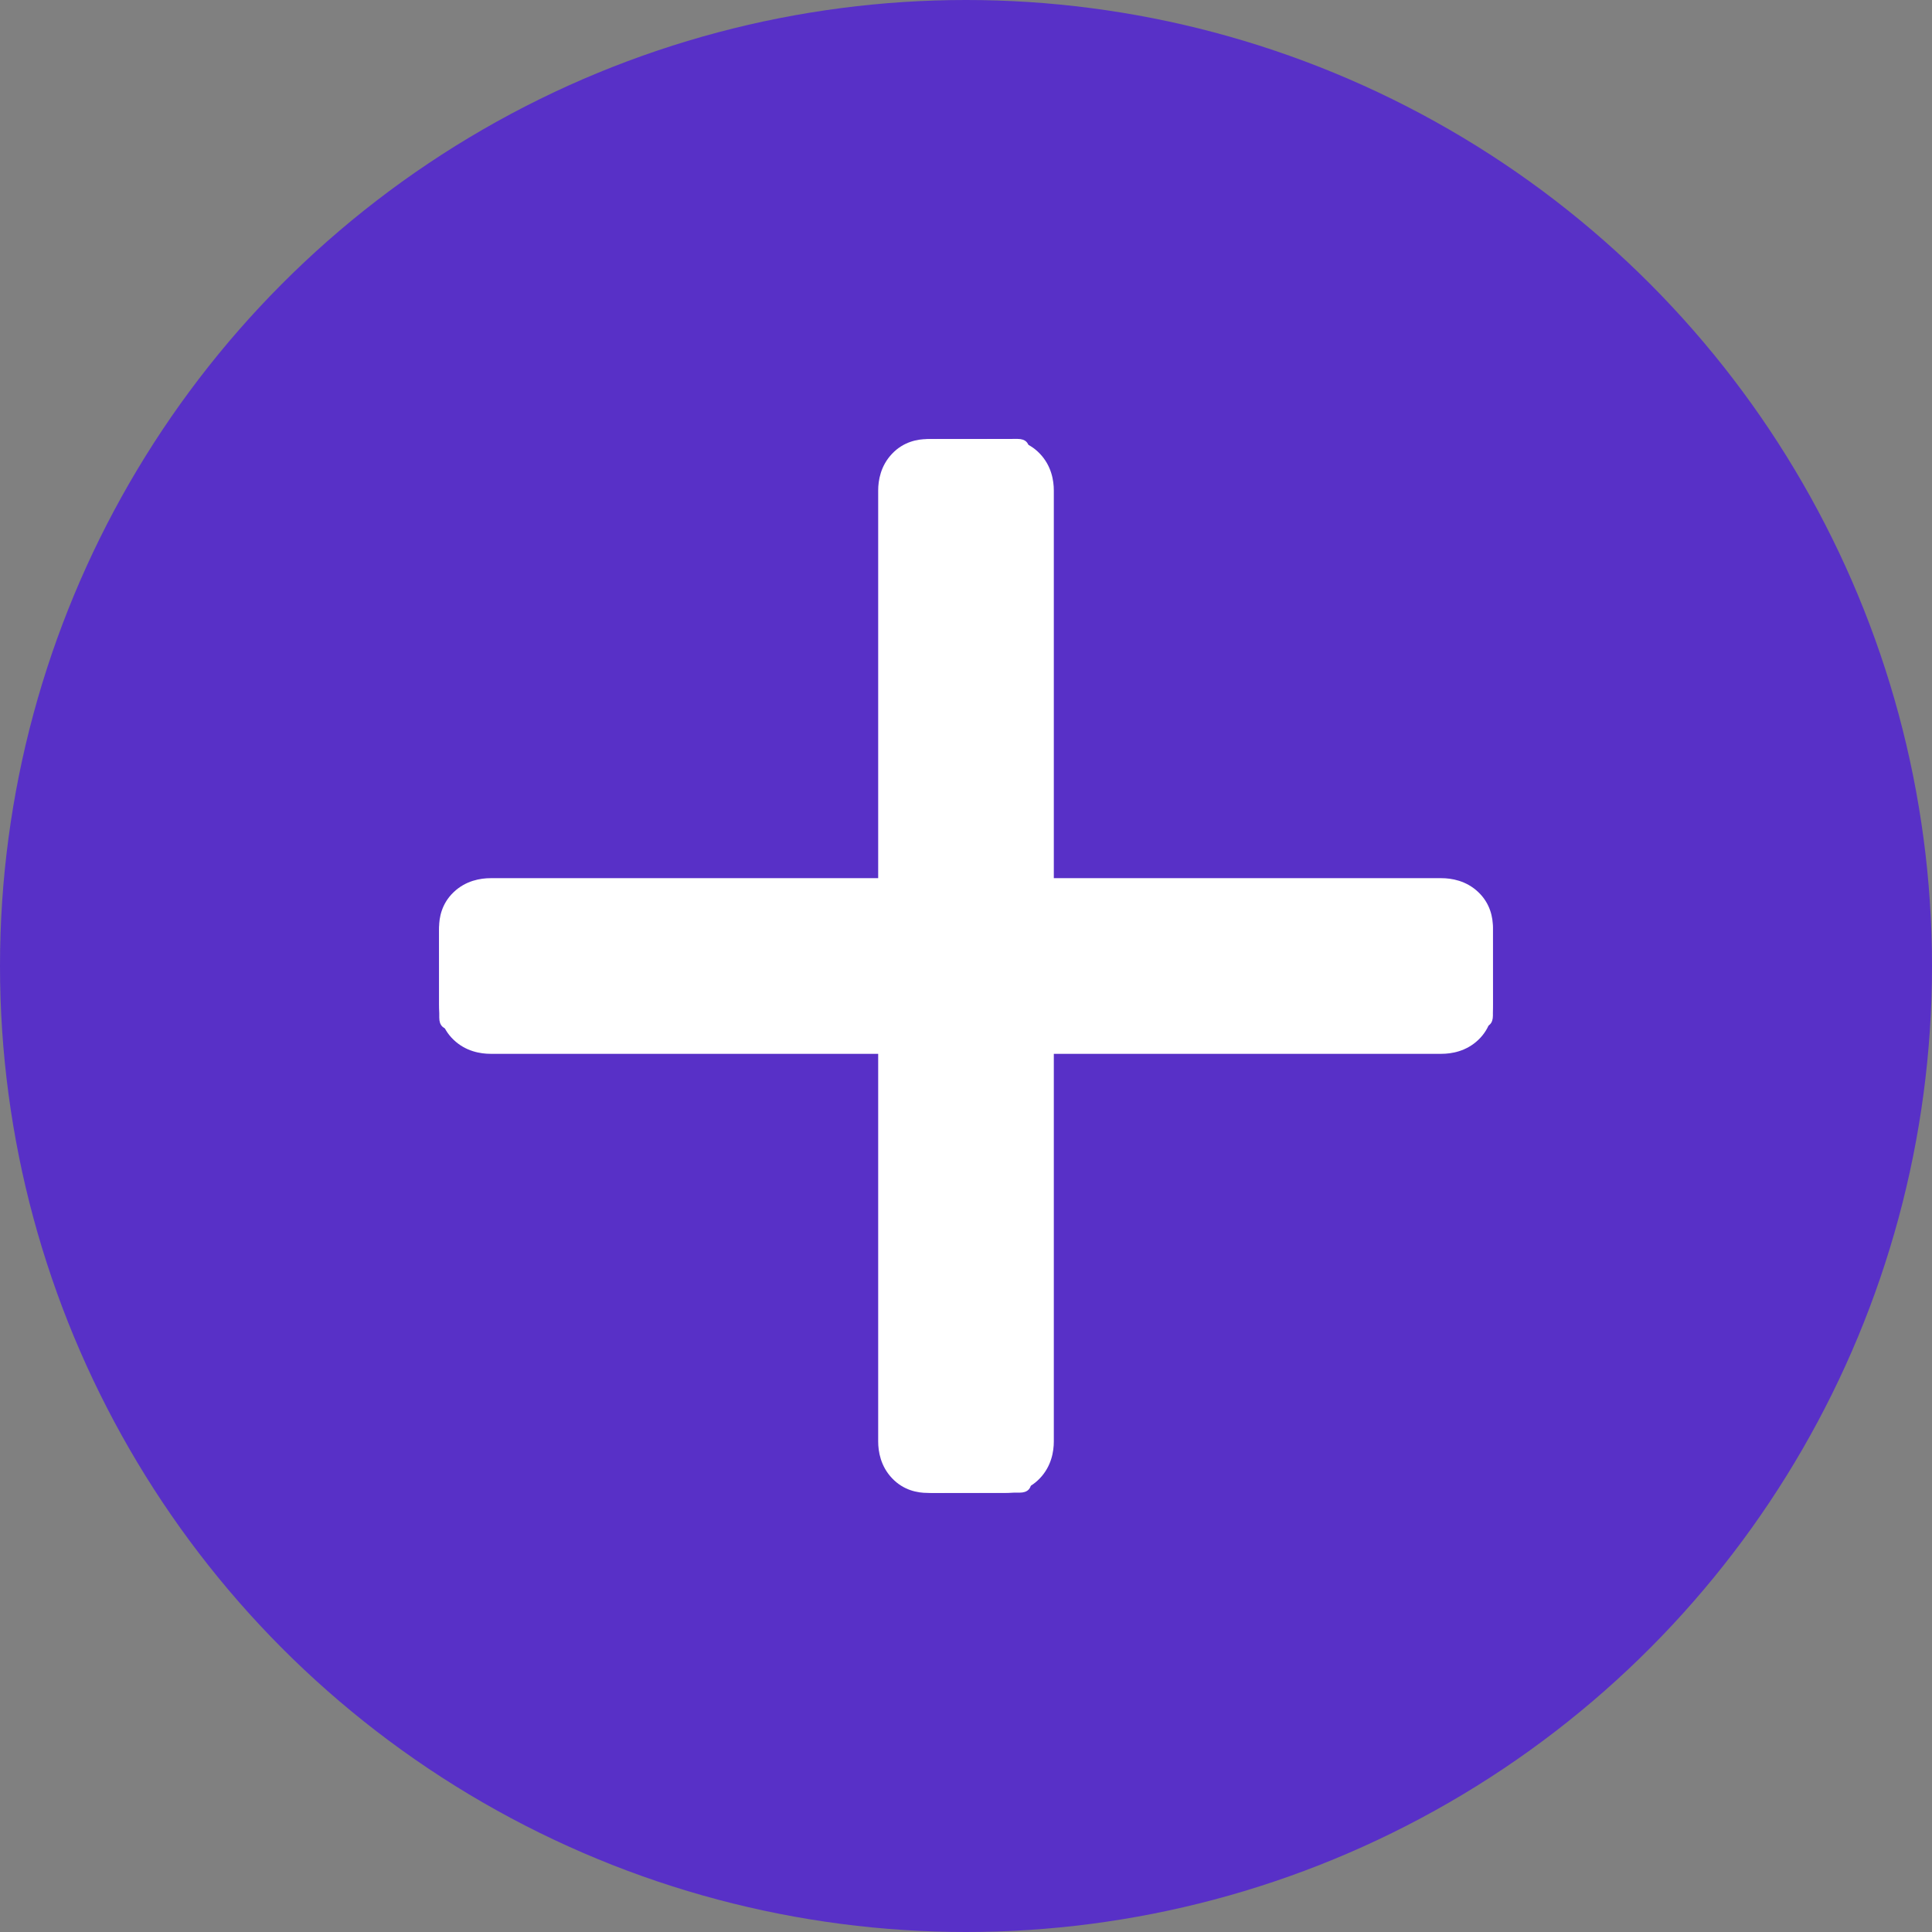 <svg width="22" height="22" viewBox="0 0 22 22" fill="none" xmlns="http://www.w3.org/2000/svg">
<rect x="0" y="0" width="22" height="22" fill="#808080" stroke="none"/>
<circle cx="11" cy="11" r="11" fill="#5830C7"/>
<path d="M5.667 10.454L16.864 10.431C16.953 10.431 16.998 10.476 16.998 10.565L17 11.565C17 11.653 16.956 11.698 16.867 11.698L5.136 11.722C5.047 11.722 5.002 11.677 5.002 11.588L5 10.588C5 10.499 5.044 10.455 5.133 10.455L5.667 10.454Z" fill="white"/>
<path fill-rule="evenodd" clip-rule="evenodd" d="M5.923 10.882L5.923 11.118H16.077L16.077 10.882H5.923ZM5.166 10.159C5.304 10.027 5.473 10 5.585 10H16.415C16.527 10 16.696 10.027 16.834 10.159C16.972 10.29 17 10.452 17 10.559L17 11.441C17 11.548 16.972 11.71 16.834 11.841C16.696 11.973 16.527 12 16.415 12H5.585C5.473 12 5.304 11.973 5.166 11.841C5.028 11.71 5 11.548 5 11.441L5 10.559C5 10.452 5.028 10.29 5.166 10.159Z" fill="white"/>
<path d="M10.588 5L11.588 4.998C11.677 4.998 11.721 5.042 11.721 5.131L11.745 16.864C11.745 16.953 11.7 16.997 11.611 16.997L10.612 17C10.523 17 10.478 16.955 10.478 16.866L10.455 5.133C10.455 5.044 10.499 5 10.588 5Z" fill="white"/>
<path fill-rule="evenodd" clip-rule="evenodd" d="M10.883 5.923L10.883 16.077H11.117L11.117 5.923H10.883ZM10.159 5.166C10.29 5.028 10.452 5 10.559 5H11.441C11.548 5 11.71 5.028 11.841 5.166C11.973 5.304 12 5.472 12 5.585L12 16.415C12 16.527 11.973 16.696 11.841 16.834C11.71 16.972 11.548 17 11.441 17H10.559C10.452 17 10.29 16.972 10.159 16.834C10.027 16.696 10 16.527 10 16.415L10 5.585C10 5.472 10.027 5.304 10.159 5.166Z" fill="white"/>
</svg>
